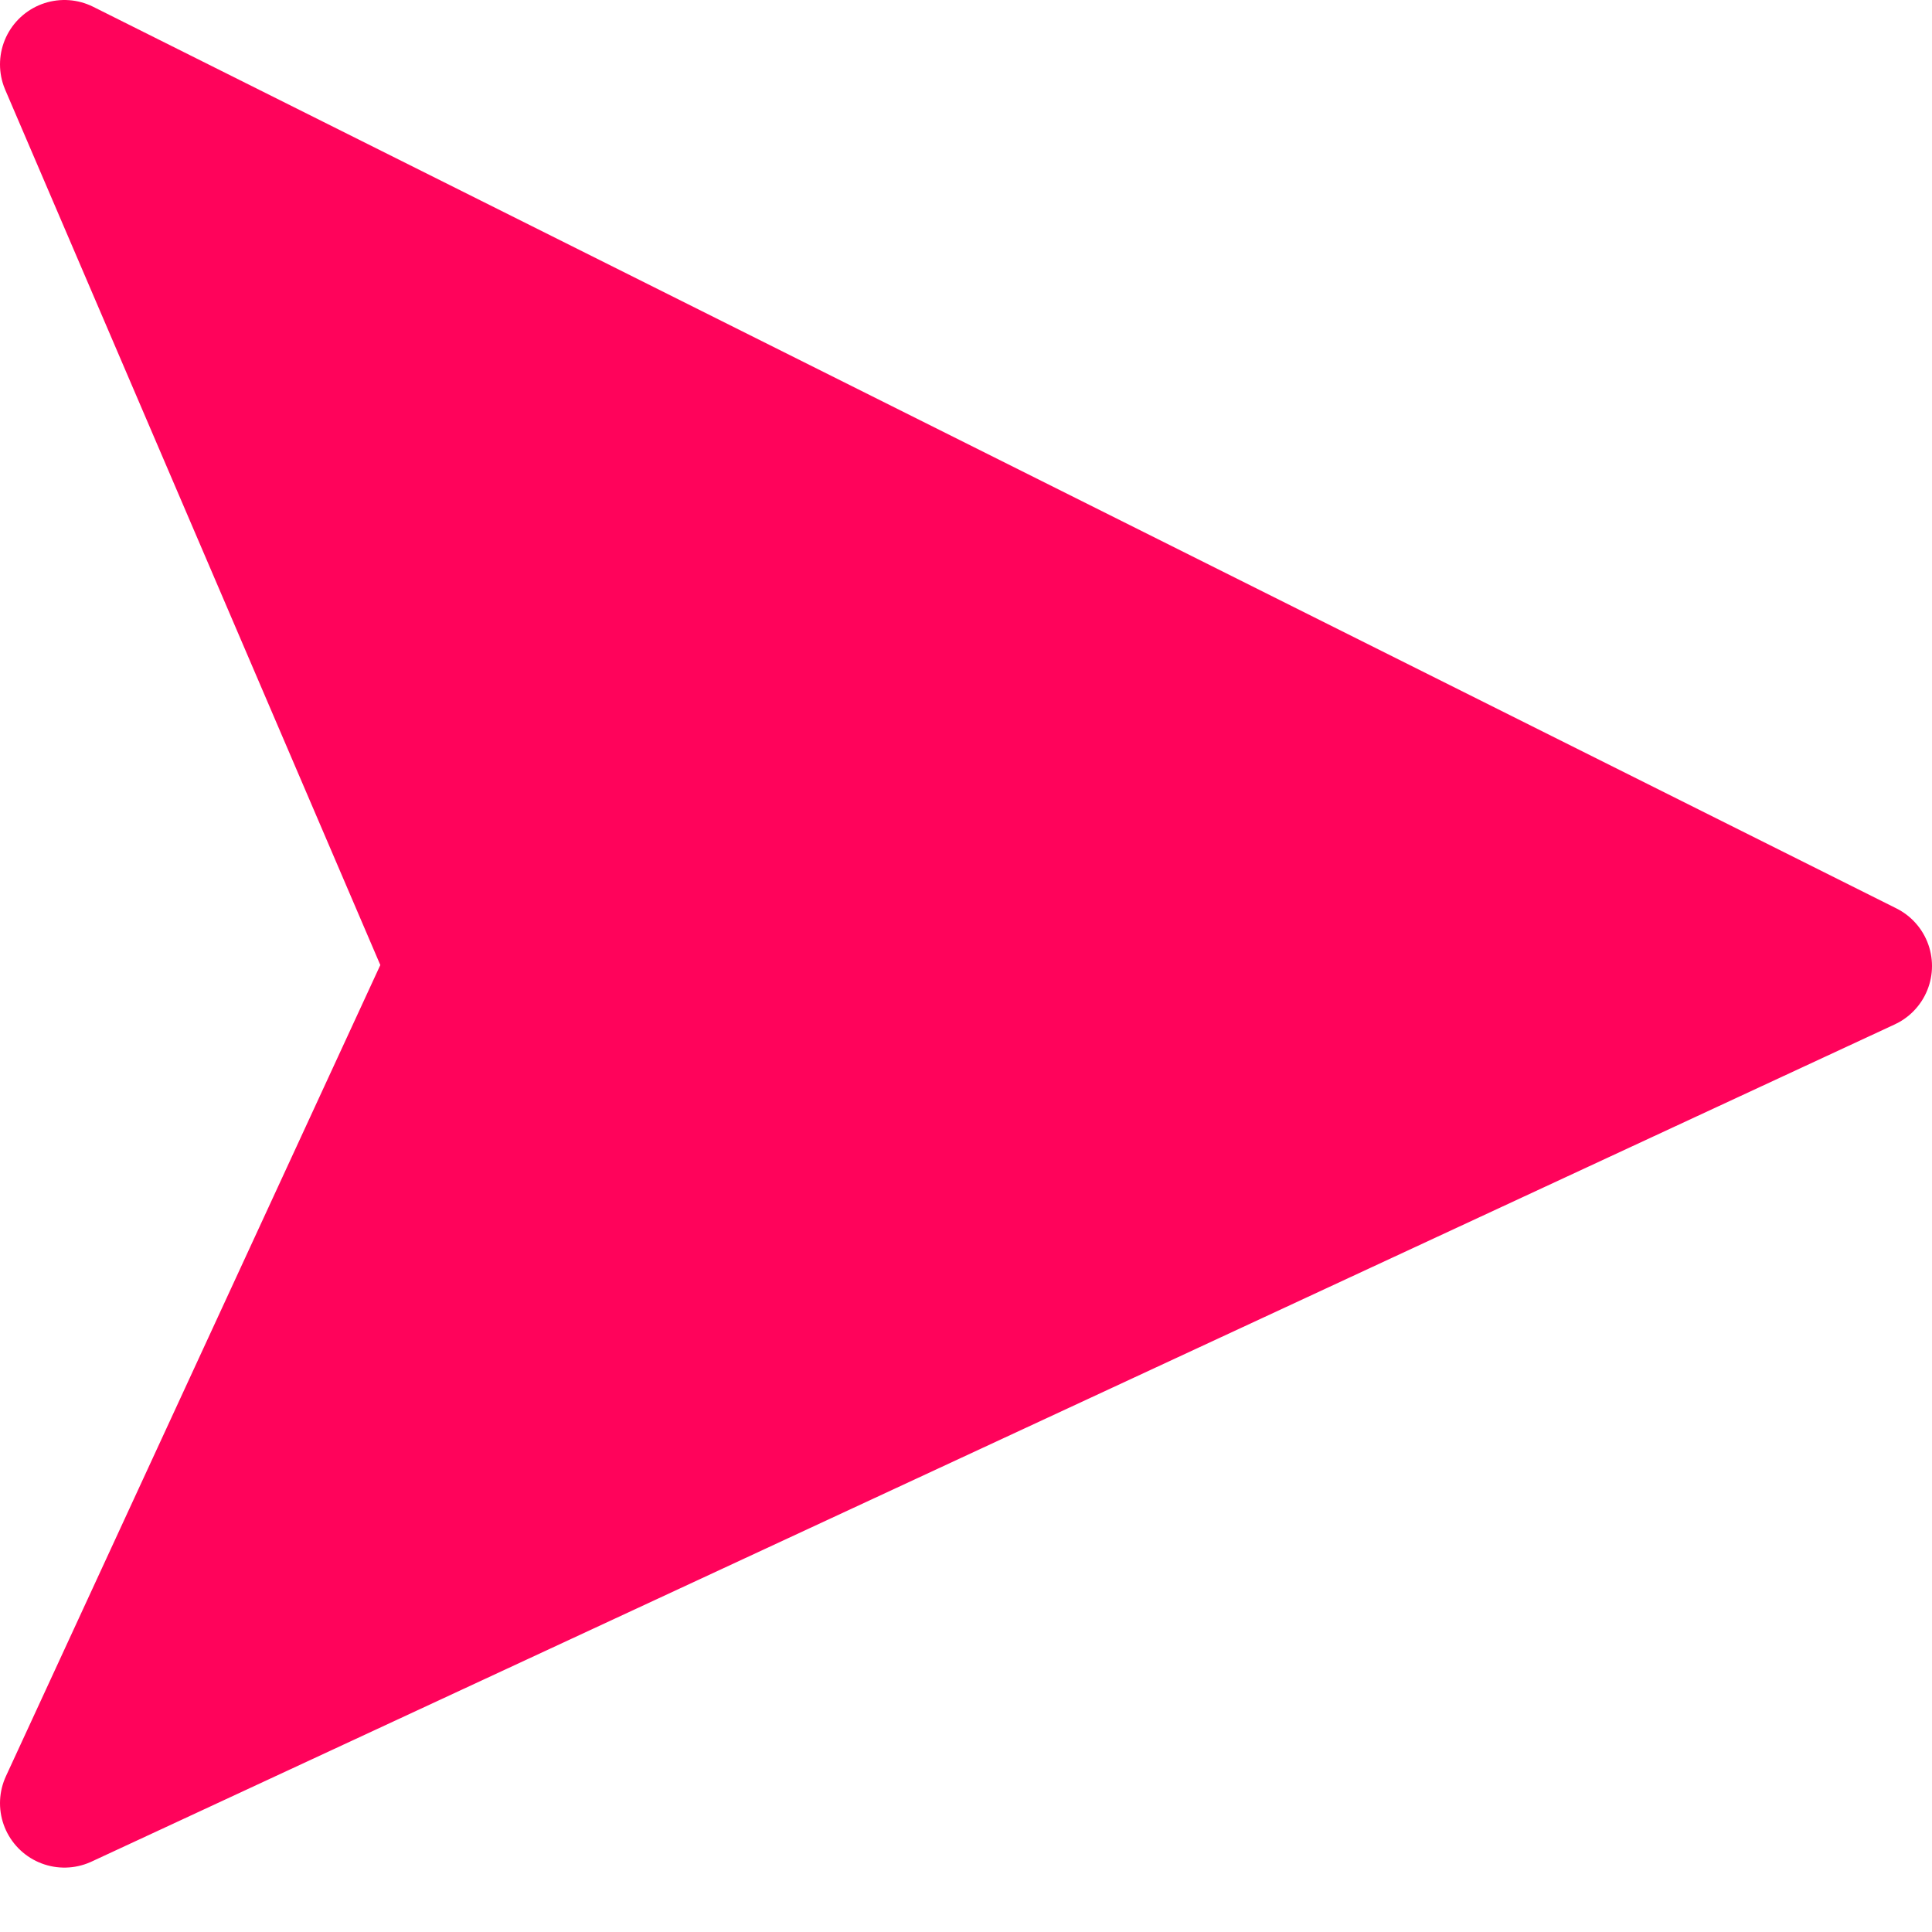 <svg width="15" height="15" viewBox="0 0 15 15" fill="none" xmlns="http://www.w3.org/2000/svg">
<path d="M14.5 7.5L0.5 14L3.5 7.5L0.5 0.5L14.5 7.5Z" fill="#FF035B" stroke="#FF035B" stroke-linejoin="round"/>
</svg>
